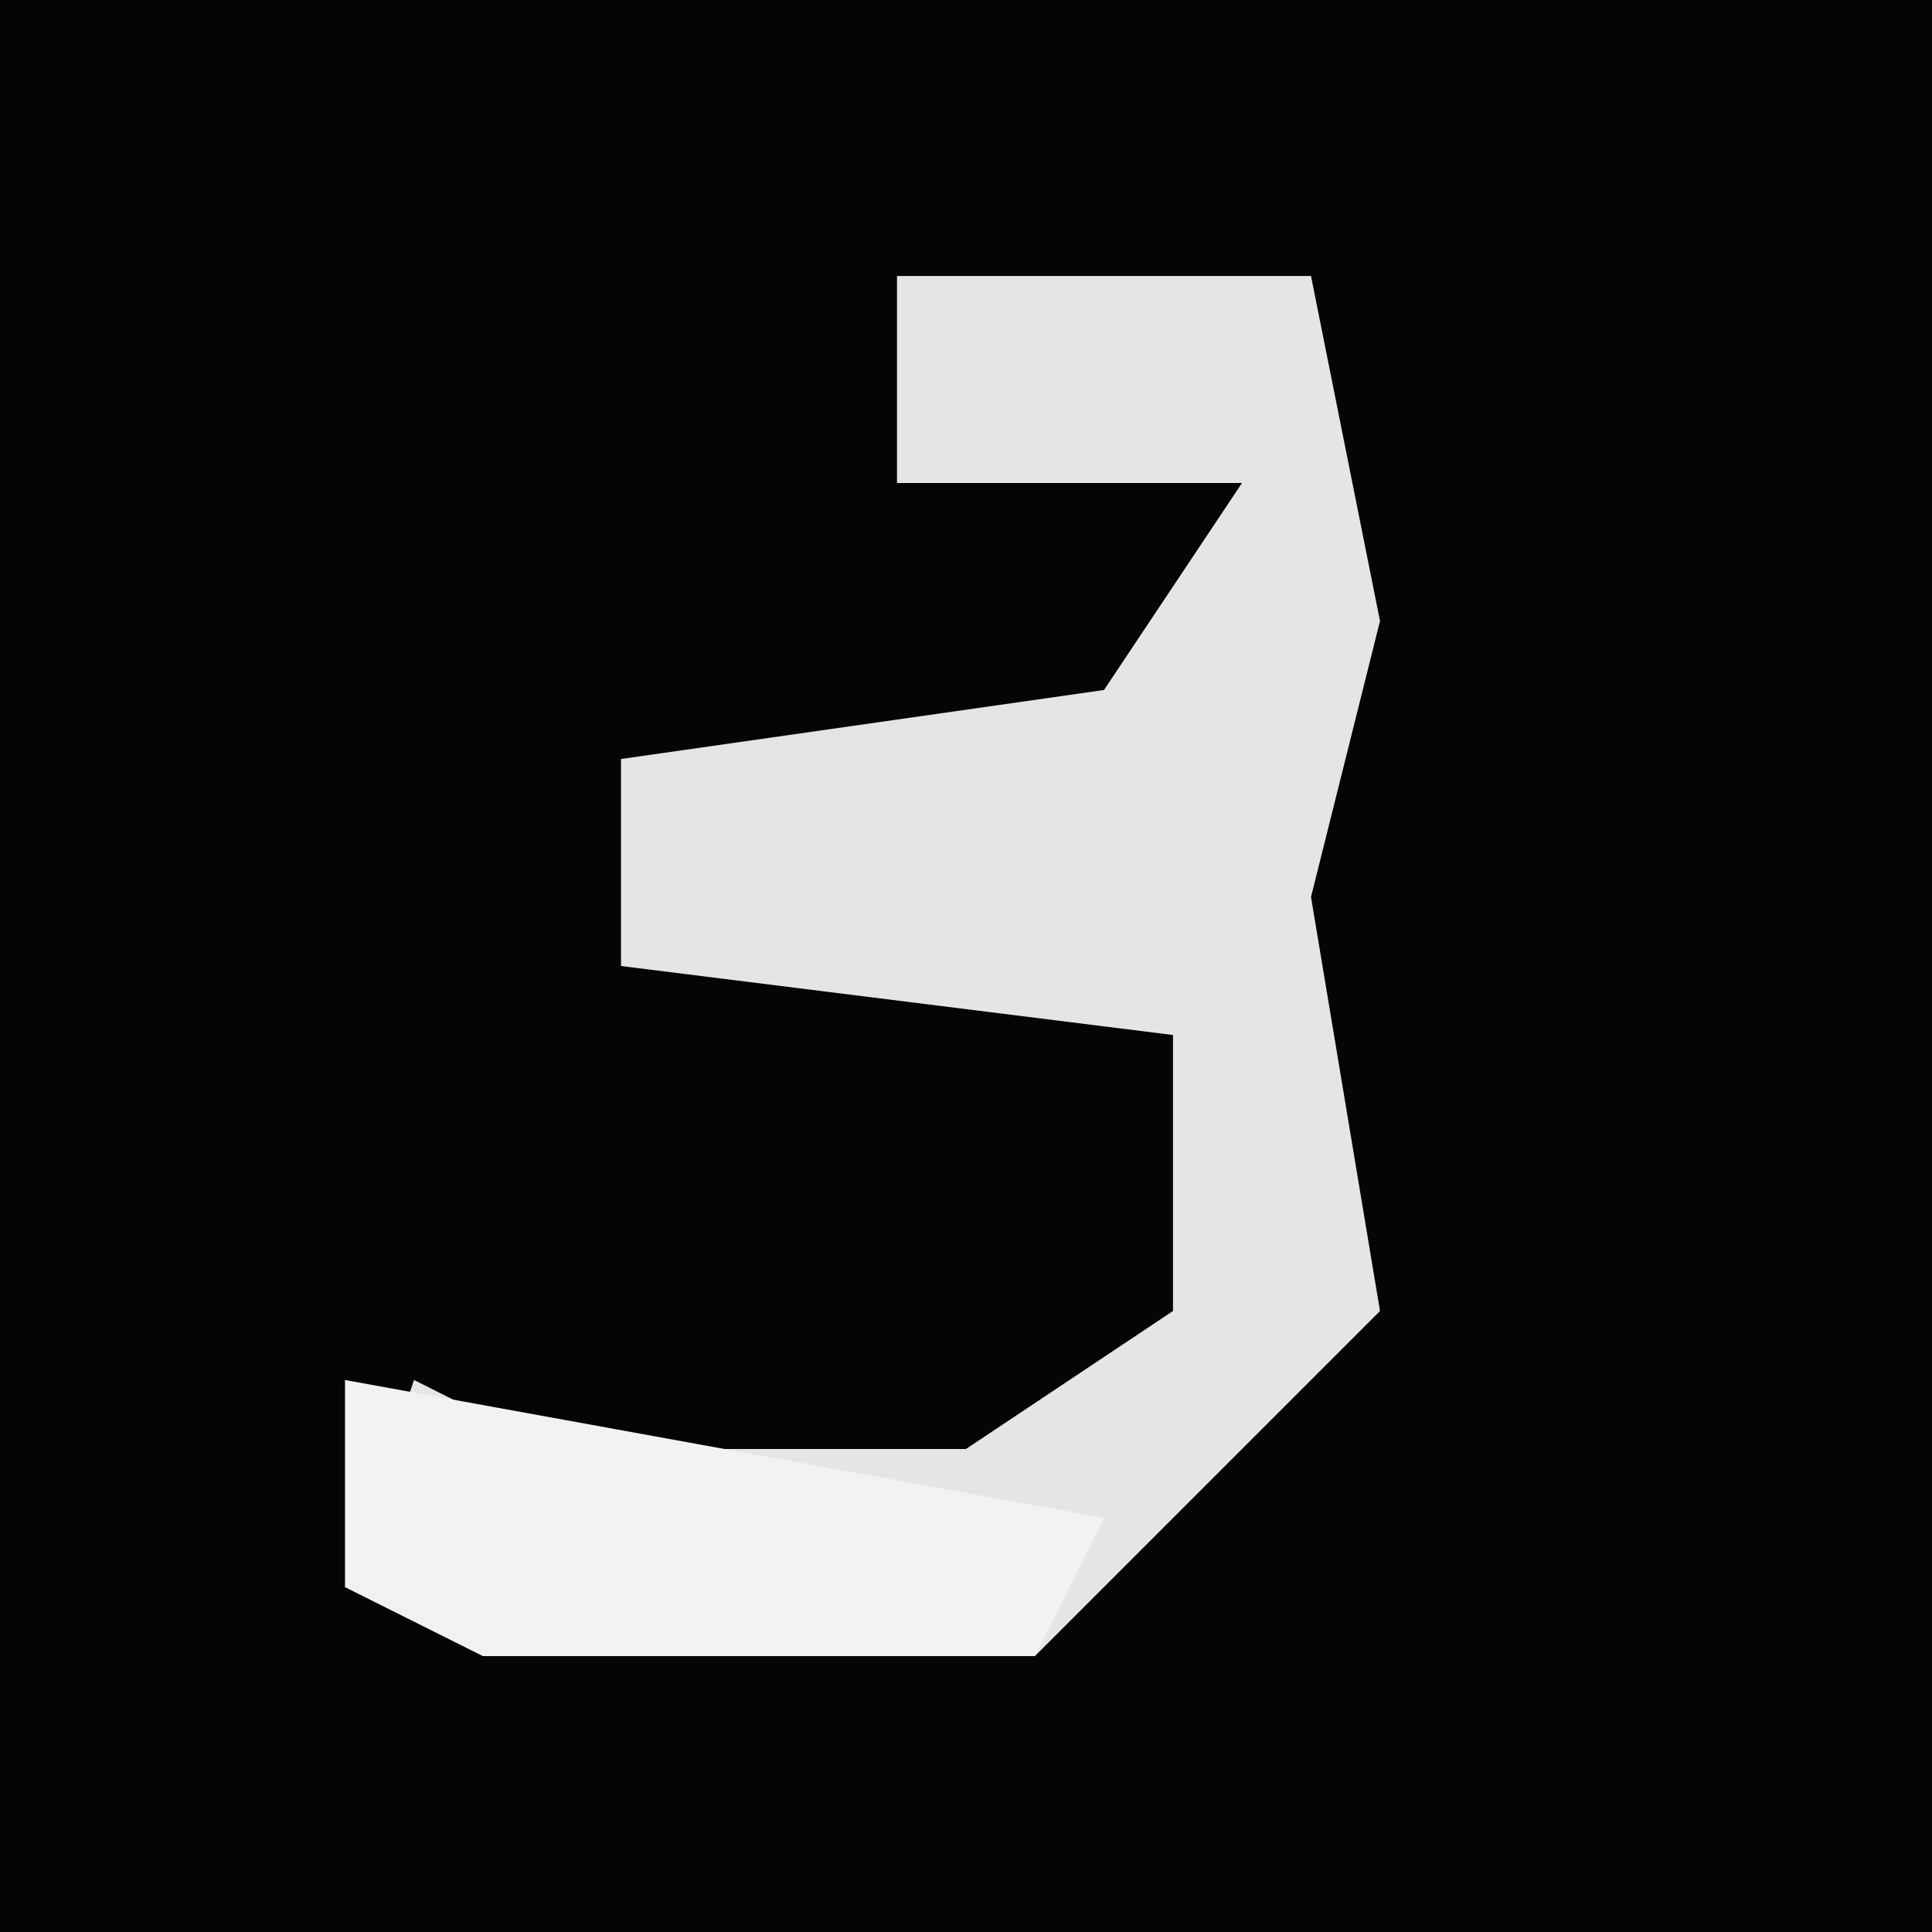 <?xml version="1.0" encoding="UTF-8"?>
<svg version="1.1" xmlns="http://www.w3.org/2000/svg" width="28" height="28">
<path d="M0,0 L28,0 L28,28 L0,28 Z " fill="#050505" transform="translate(0,0)"/>
<path d="M0,0 L6,0 L7,5 L6,9 L7,15 L2,20 L-6,20 L-8,19 L-7,16 L-5,17 L1,17 L4,15 L4,11 L-4,10 L-4,7 L3,6 L5,3 L0,3 Z " fill="#E5E5E5" transform="translate(13,4)"/>
<path d="M0,0 L11,2 L10,4 L2,4 L0,3 Z " fill="#F2F2F2" transform="translate(5,20)"/>
</svg>
